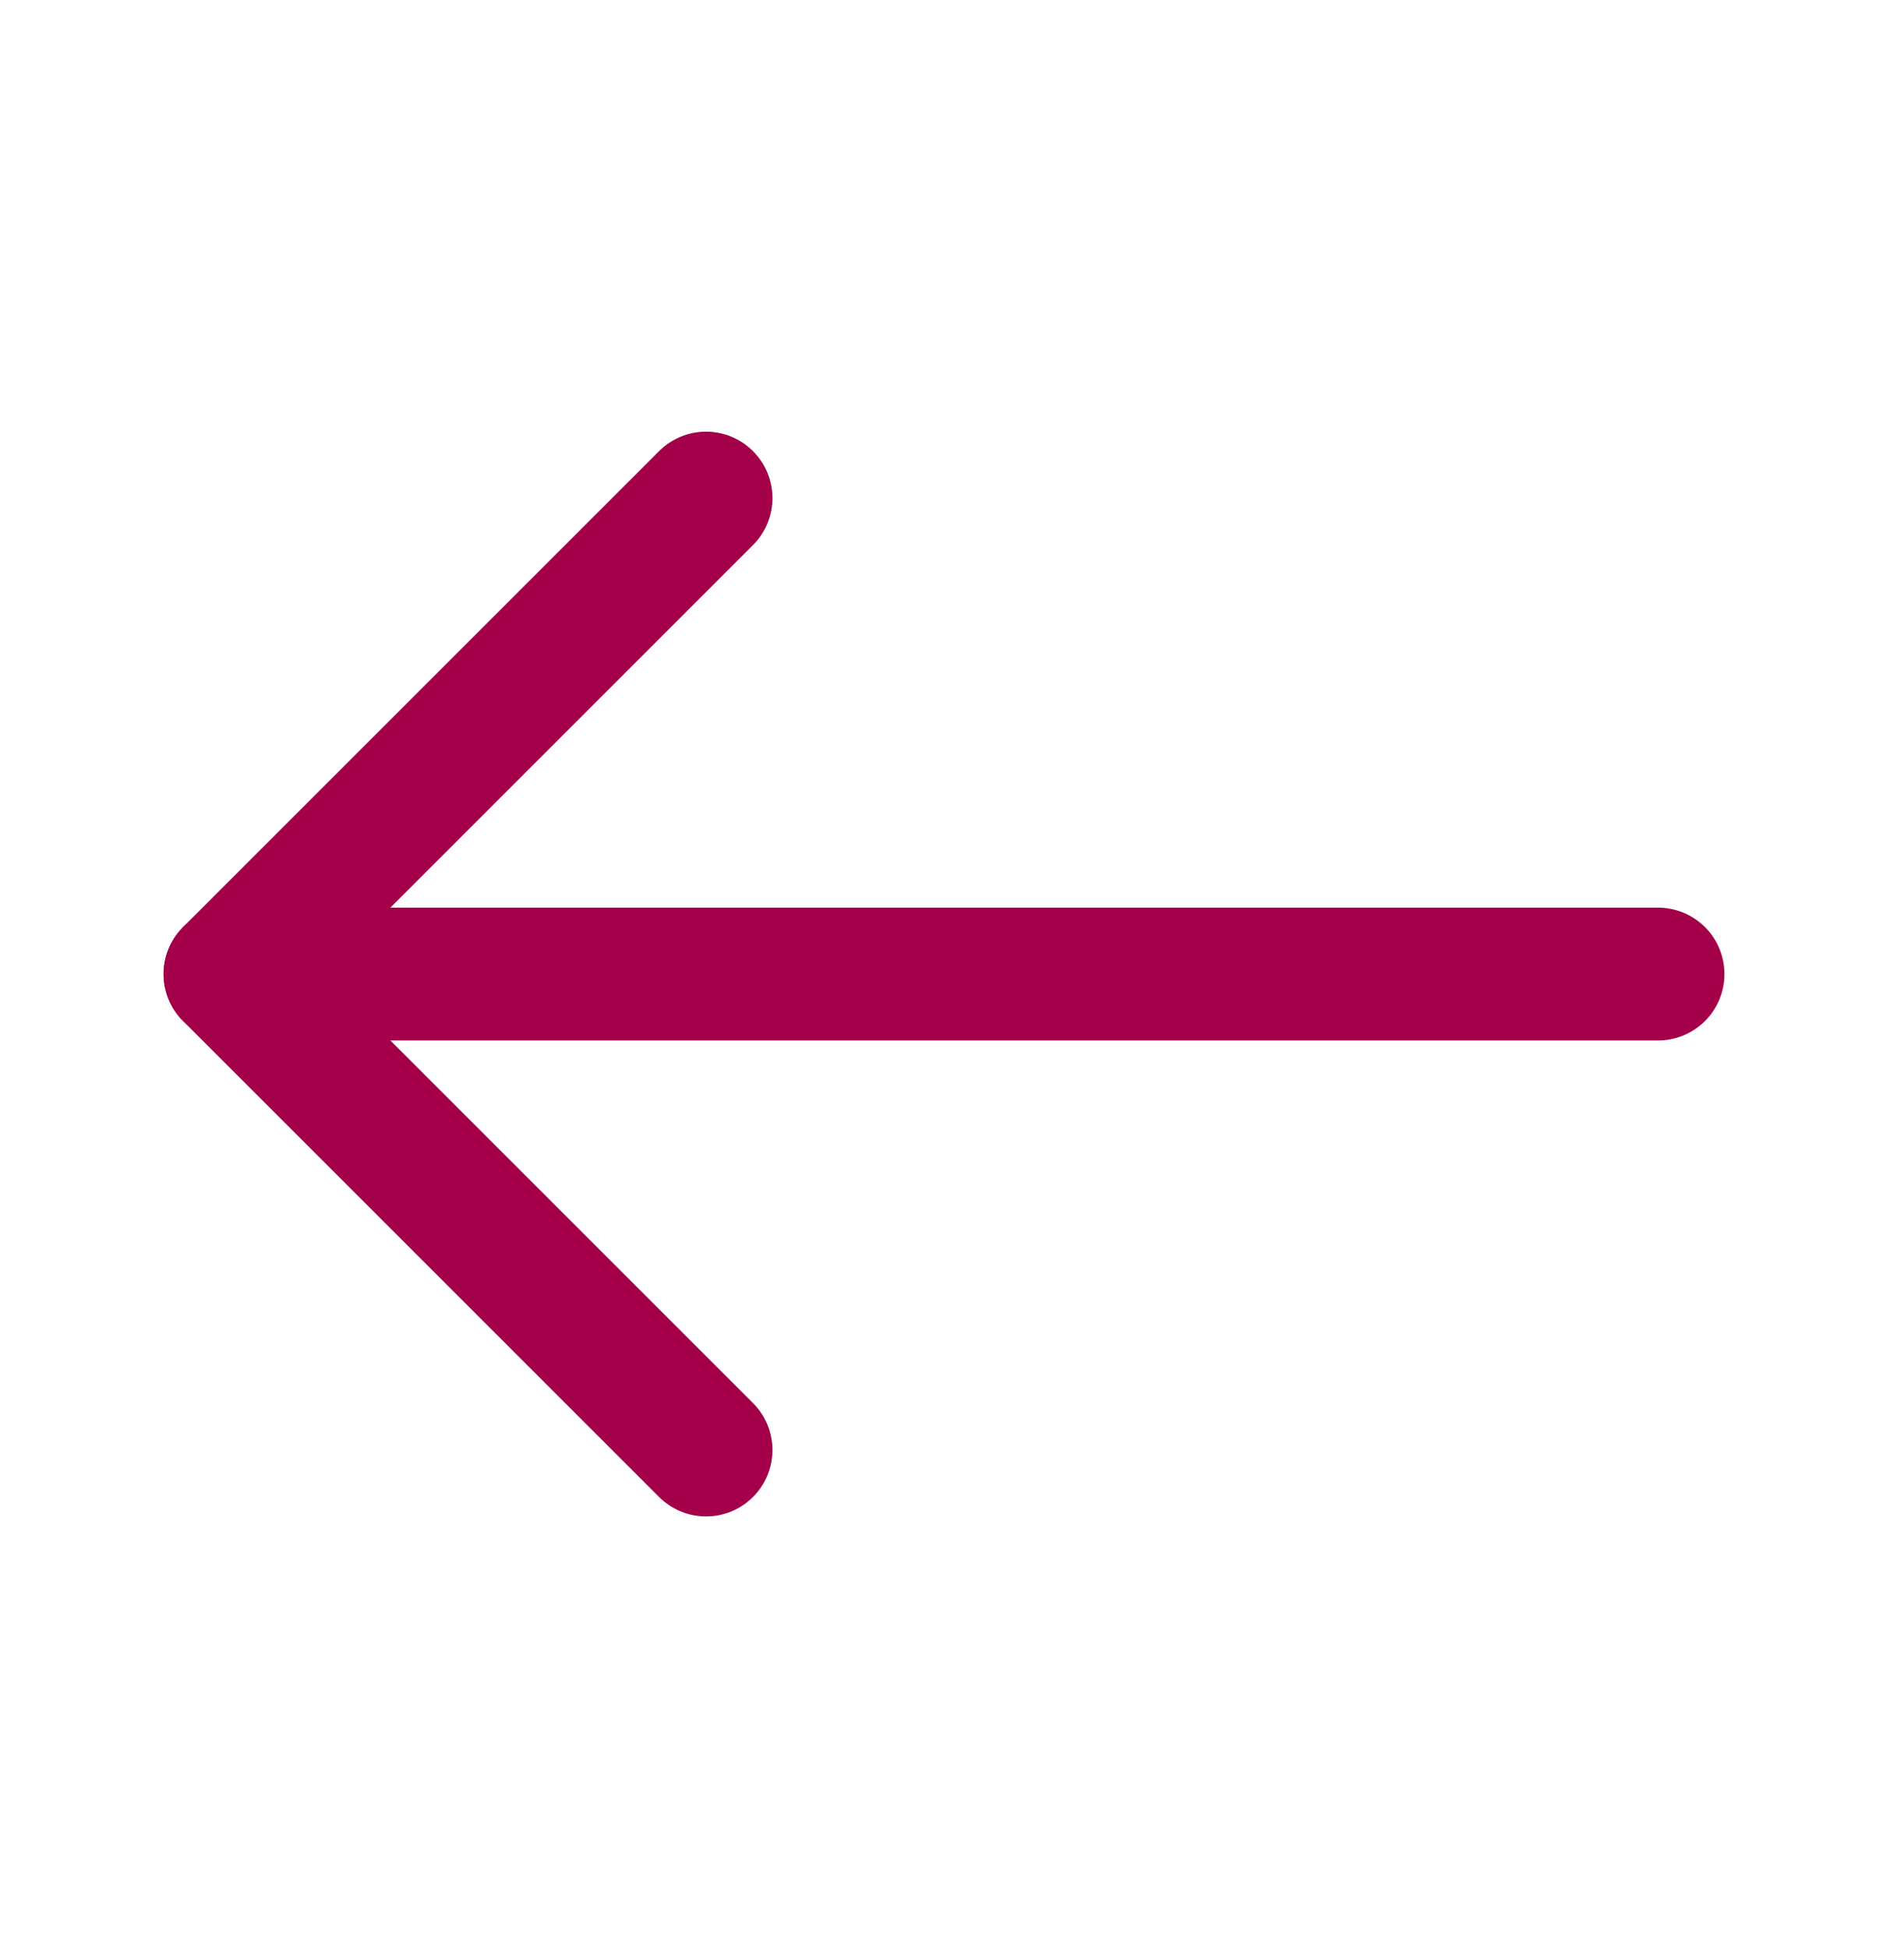 <svg width="43" height="44" viewBox="0 0 43 44" fill="none" xmlns="http://www.w3.org/2000/svg">
<path d="M5.195 22H37.445" stroke="#A30049" stroke-width="3" stroke-linecap="round" stroke-linejoin="round"/>
<path d="M15.945 32.75L5.195 22L15.945 11.25" stroke="#A30049" stroke-width="3" stroke-linecap="round" stroke-linejoin="round"/>
</svg>
